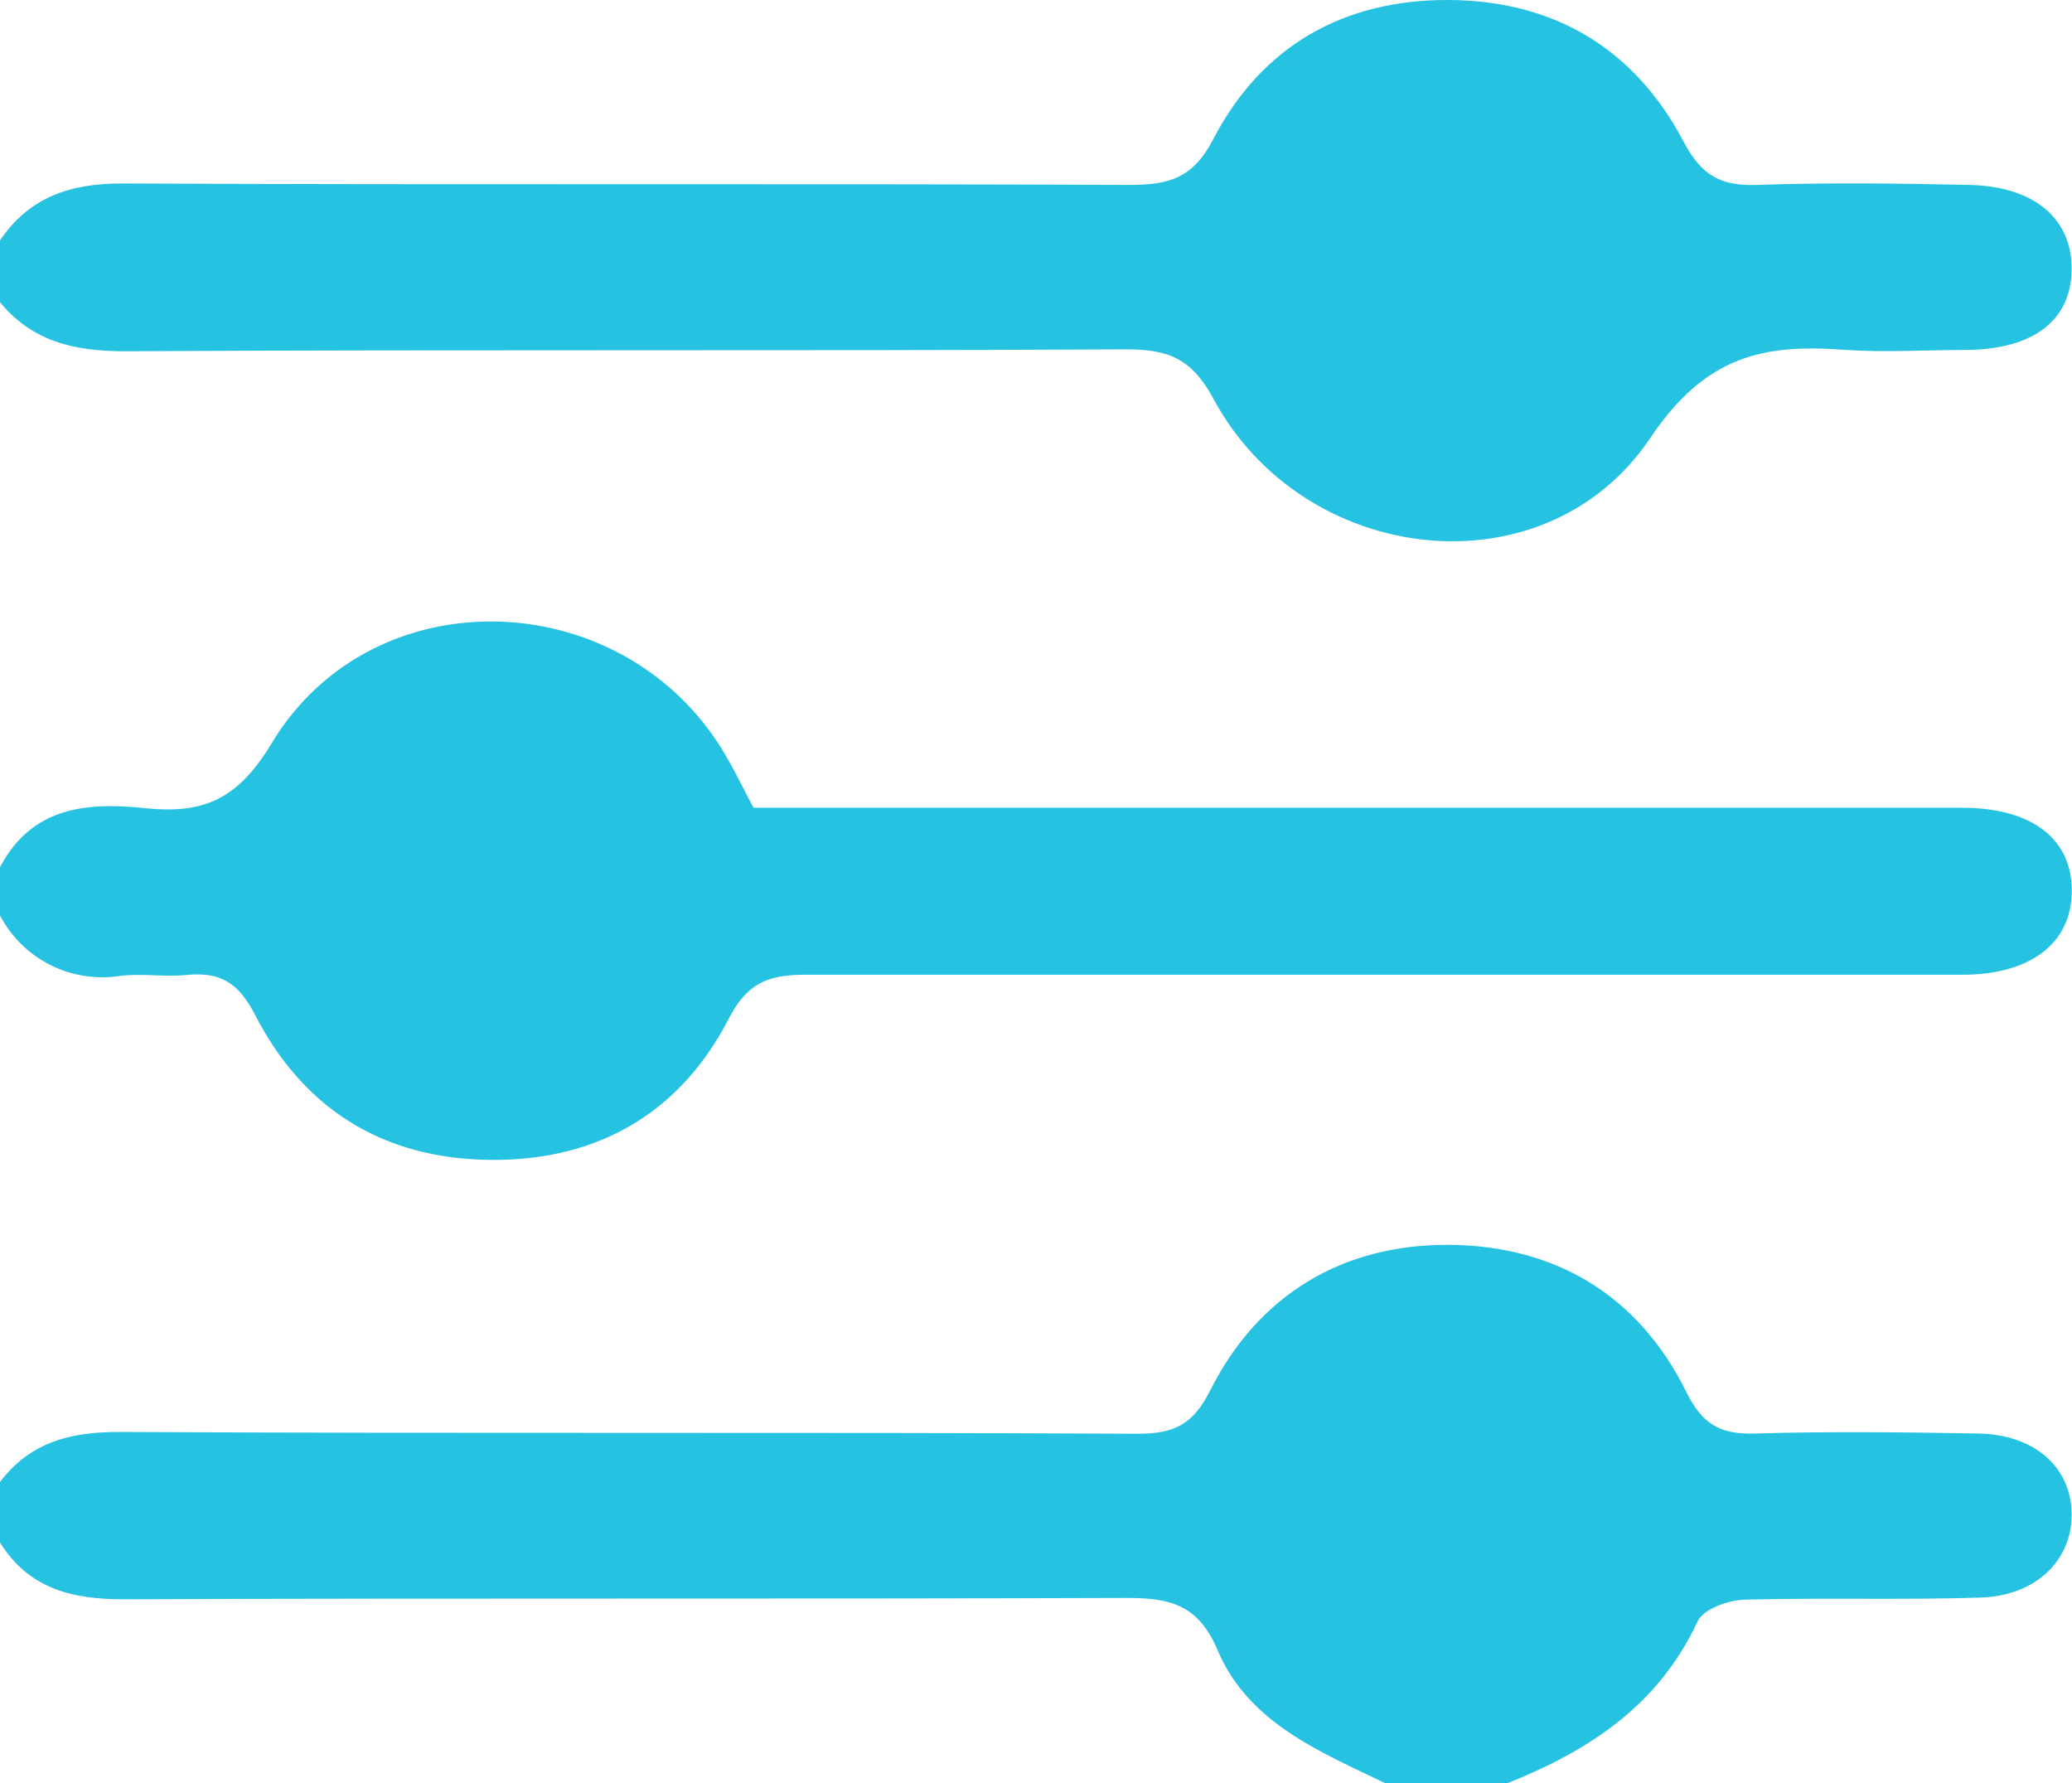 <svg xmlns="http://www.w3.org/2000/svg" viewBox="0 0 171.91 147.94"><defs><style>.cls-1{fill:#25c2e1;}</style></defs><title>slider</title><g id="Layer_2" data-name="Layer 2"><g id="Layer_1-2" data-name="Layer 1"><path class="cls-1" d="M0,122.94c2.52-3.31,5.84-4.17,10-4.15,28.14.15,56.28,0,84.42.15,3,0,4.58-.77,6-3.62,4-7.93,11-12.11,19.81-12.05s15.73,4.19,19.69,12.22c1.34,2.72,2.87,3.52,5.69,3.43,6.16-.18,12.32-.11,18.48,0,4.66.06,7.72,2.75,7.79,6.61s-2.92,6.85-7.55,7c-6.49.21-13,0-19.48.17-1.38,0-3.51.77-4,1.79-3.24,7-9.06,10.77-15.86,13.47H115c-5.53-2.66-11.47-5.07-14-11.12-1.66-3.9-4.19-4.3-7.77-4.28-27.65.1-55.3,0-83,.11-4.31,0-7.85-.9-10.23-4.71Z"/><path class="cls-1" d="M0,19.94c2.46-3.62,5.88-4.74,10.21-4.72,27.82.13,55.65,0,83.47.12,3.24,0,5.29-.5,7-3.83,4-7.68,10.81-11.57,19.57-11.51s15.41,4.1,19.44,11.76c1.5,2.85,3.13,3.69,6.13,3.58,5.82-.2,11.66-.13,17.49,0,5.44.09,8.6,2.78,8.57,7s-3.14,6.63-8.7,6.69c-3.33,0-6.68.22-10,0-6.8-.52-11.62.41-16.25,7.29-8.72,13-28.76,10.68-36.25-3.23-1.8-3.35-3.75-4.12-7.27-4.11-27.66.15-55.31,0-83,.16-4.24,0-7.75-.79-10.47-4.14Z"/><path class="cls-1" d="M0,71.94c2.64-5,7.17-5.4,12-4.9s7.69-.65,10.55-5.4c8.4-13.91,29.08-13.2,37.48.73.86,1.42,1.57,2.92,2.49,4.64h42.8q28.72,0,57.43,0c5.8,0,9.12,2.53,9.14,6.85s-3.35,7-9.07,7q-47.94,0-95.89,0c-3.08,0-4.88.56-6.5,3.71-4,7.69-10.71,11.65-19.47,11.65-9,0-15.71-4.11-19.78-12-1.39-2.7-2.9-3.61-5.69-3.34-1.81.17-3.68-.13-5.49.07A9.57,9.57,0,0,1,0,75.94Z"/></g></g></svg>